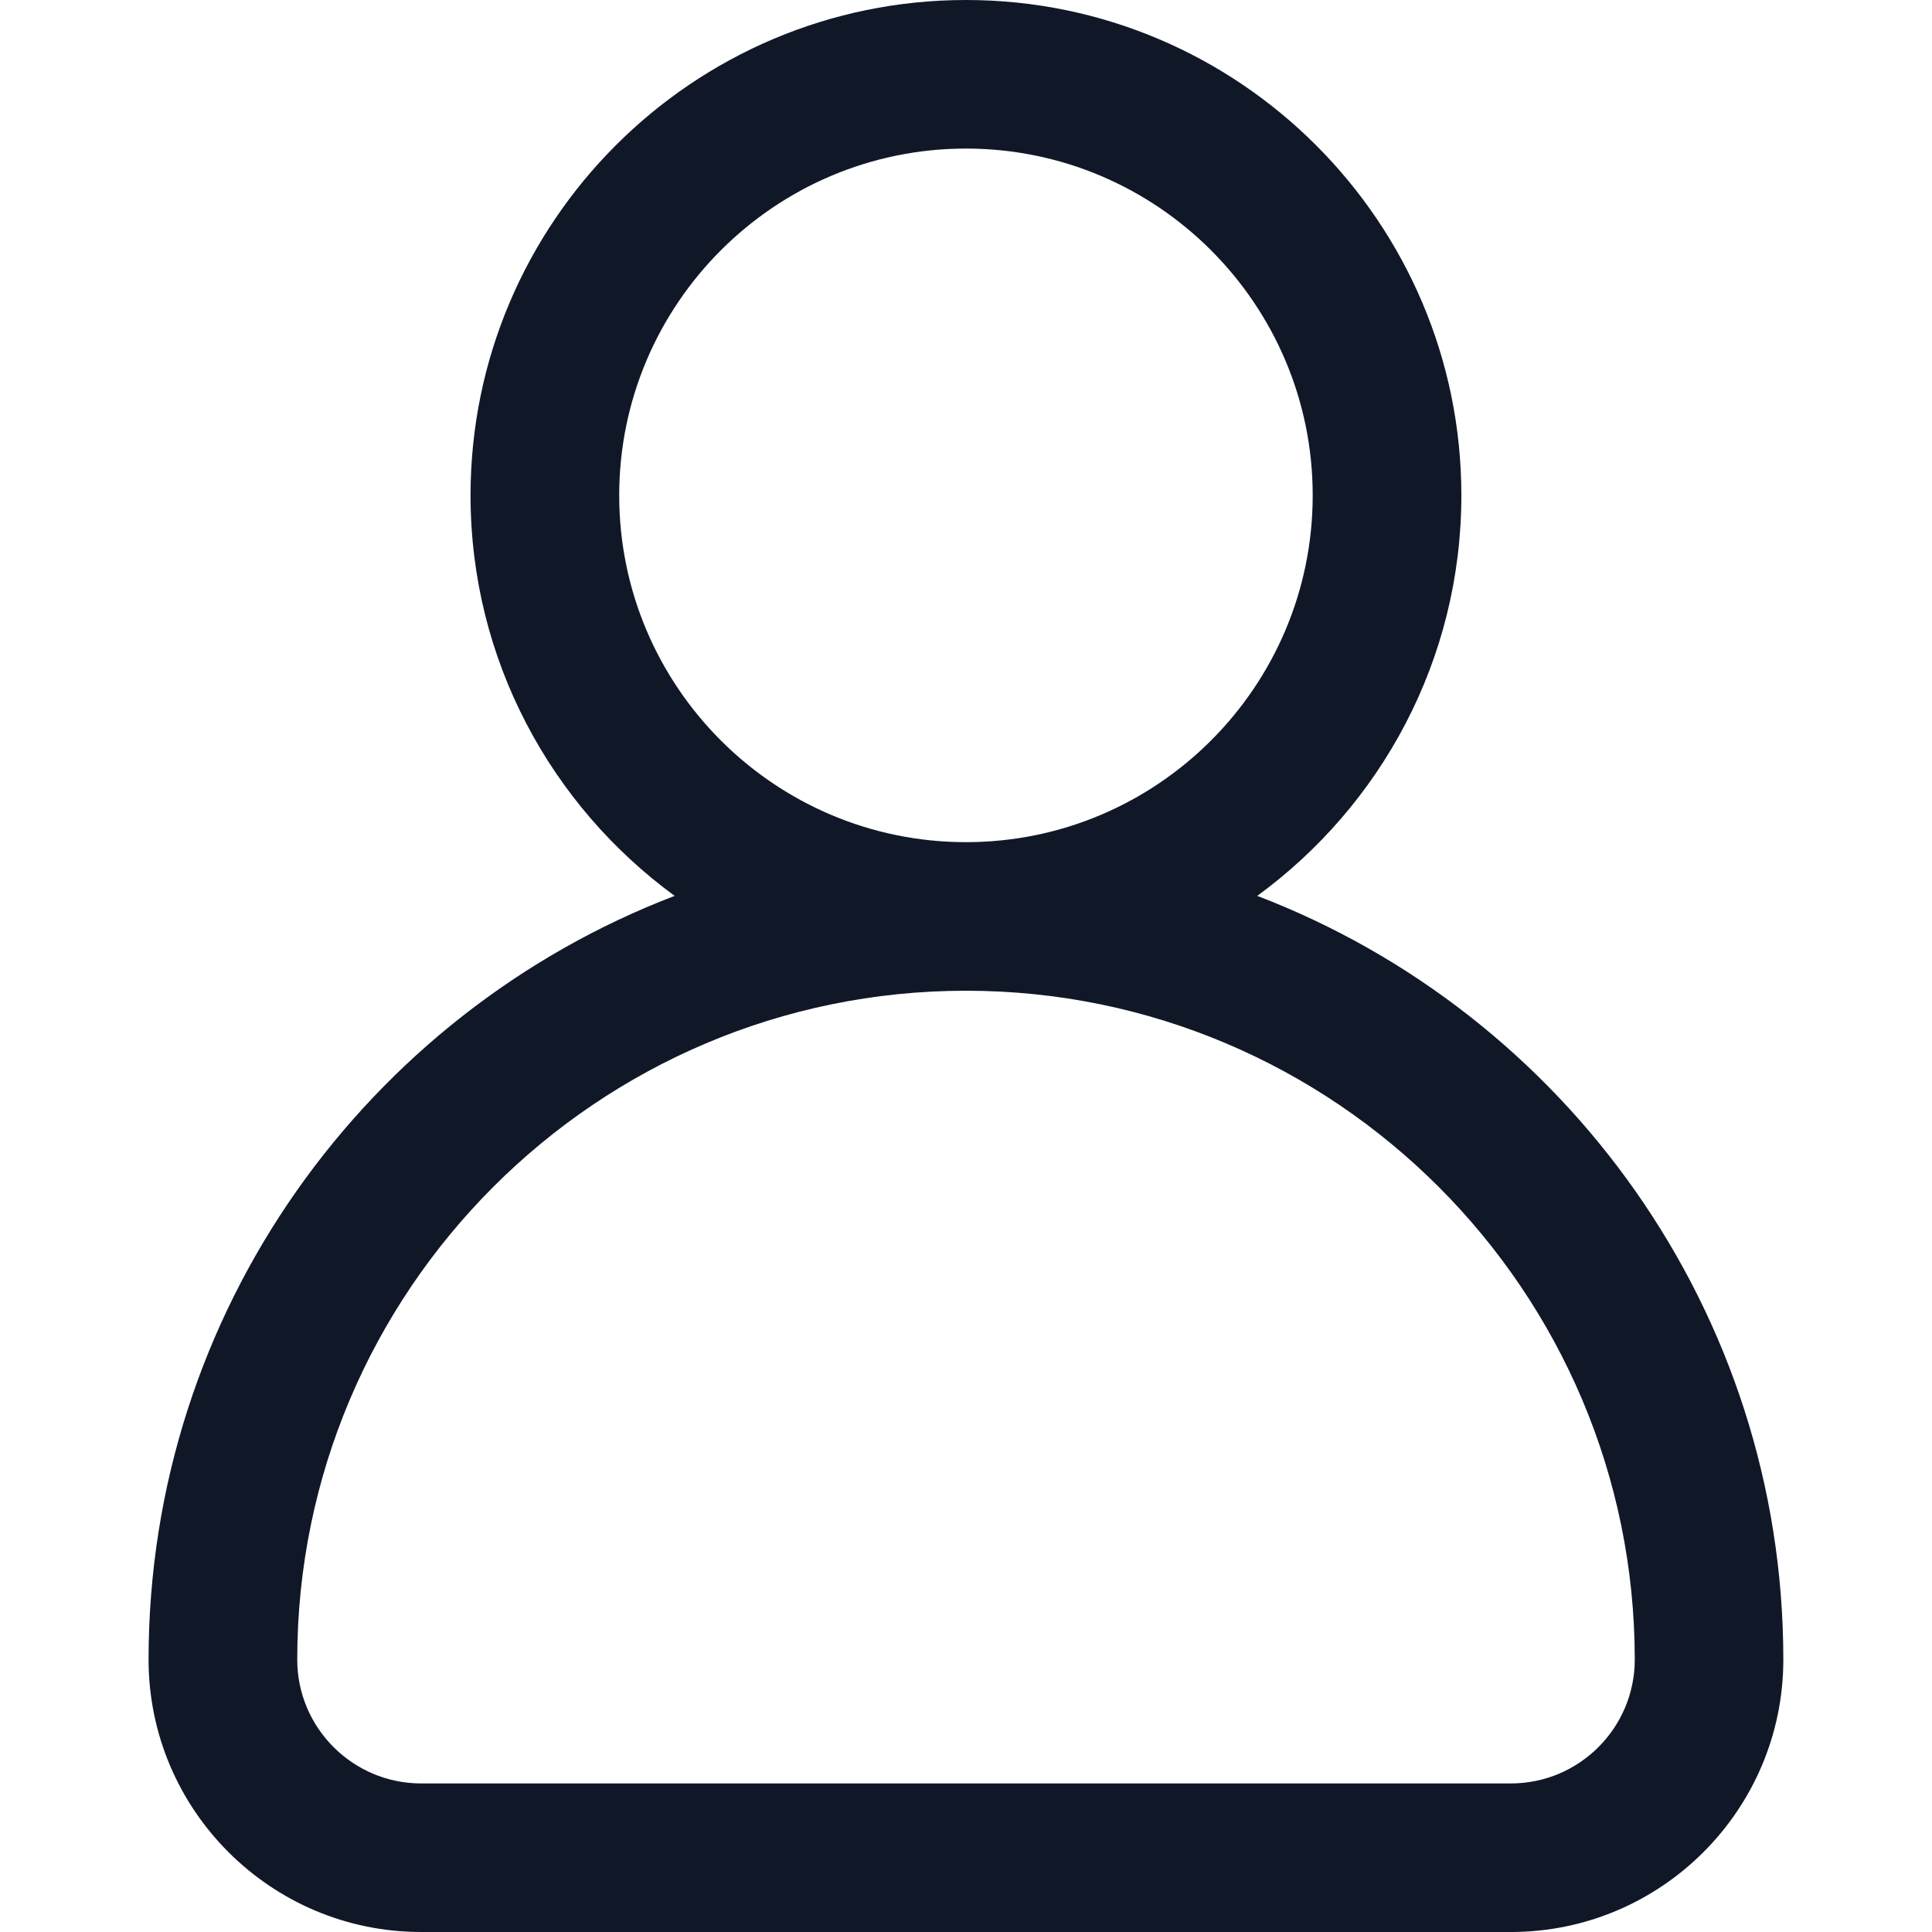 <svg width="20" height="20" viewBox="0 0 20 20" fill="none" xmlns="http://www.w3.org/2000/svg">
<g id="fi_266134">
<g id="Group">
<g id="Group_2">
<path id="Vector" d="M13.015 9.274C14.294 8.34 15.128 6.83 15.128 5.128C15.128 2.301 12.827 0 10 0C7.172 0 4.871 2.301 4.871 5.128C4.871 6.83 5.705 8.34 6.984 9.274C3.803 10.491 1.538 13.575 1.538 17.18C1.538 18.735 2.803 20 4.359 20H15.641C17.196 20 18.461 18.735 18.461 17.18C18.461 13.575 16.196 10.491 13.015 9.274ZM6.41 5.128C6.41 3.149 8.02 1.538 10 1.538C11.979 1.538 13.589 3.149 13.589 5.128C13.589 7.108 11.979 8.718 10 8.718C8.02 8.718 6.41 7.108 6.41 5.128ZM15.641 18.462H4.359C3.652 18.462 3.077 17.886 3.077 17.18C3.077 13.362 6.182 10.256 10 10.256C13.817 10.256 16.923 13.362 16.923 17.18C16.923 17.886 16.348 18.462 15.641 18.462Z" fill="#101828"/>
</g>
</g>
</g>
</svg>
